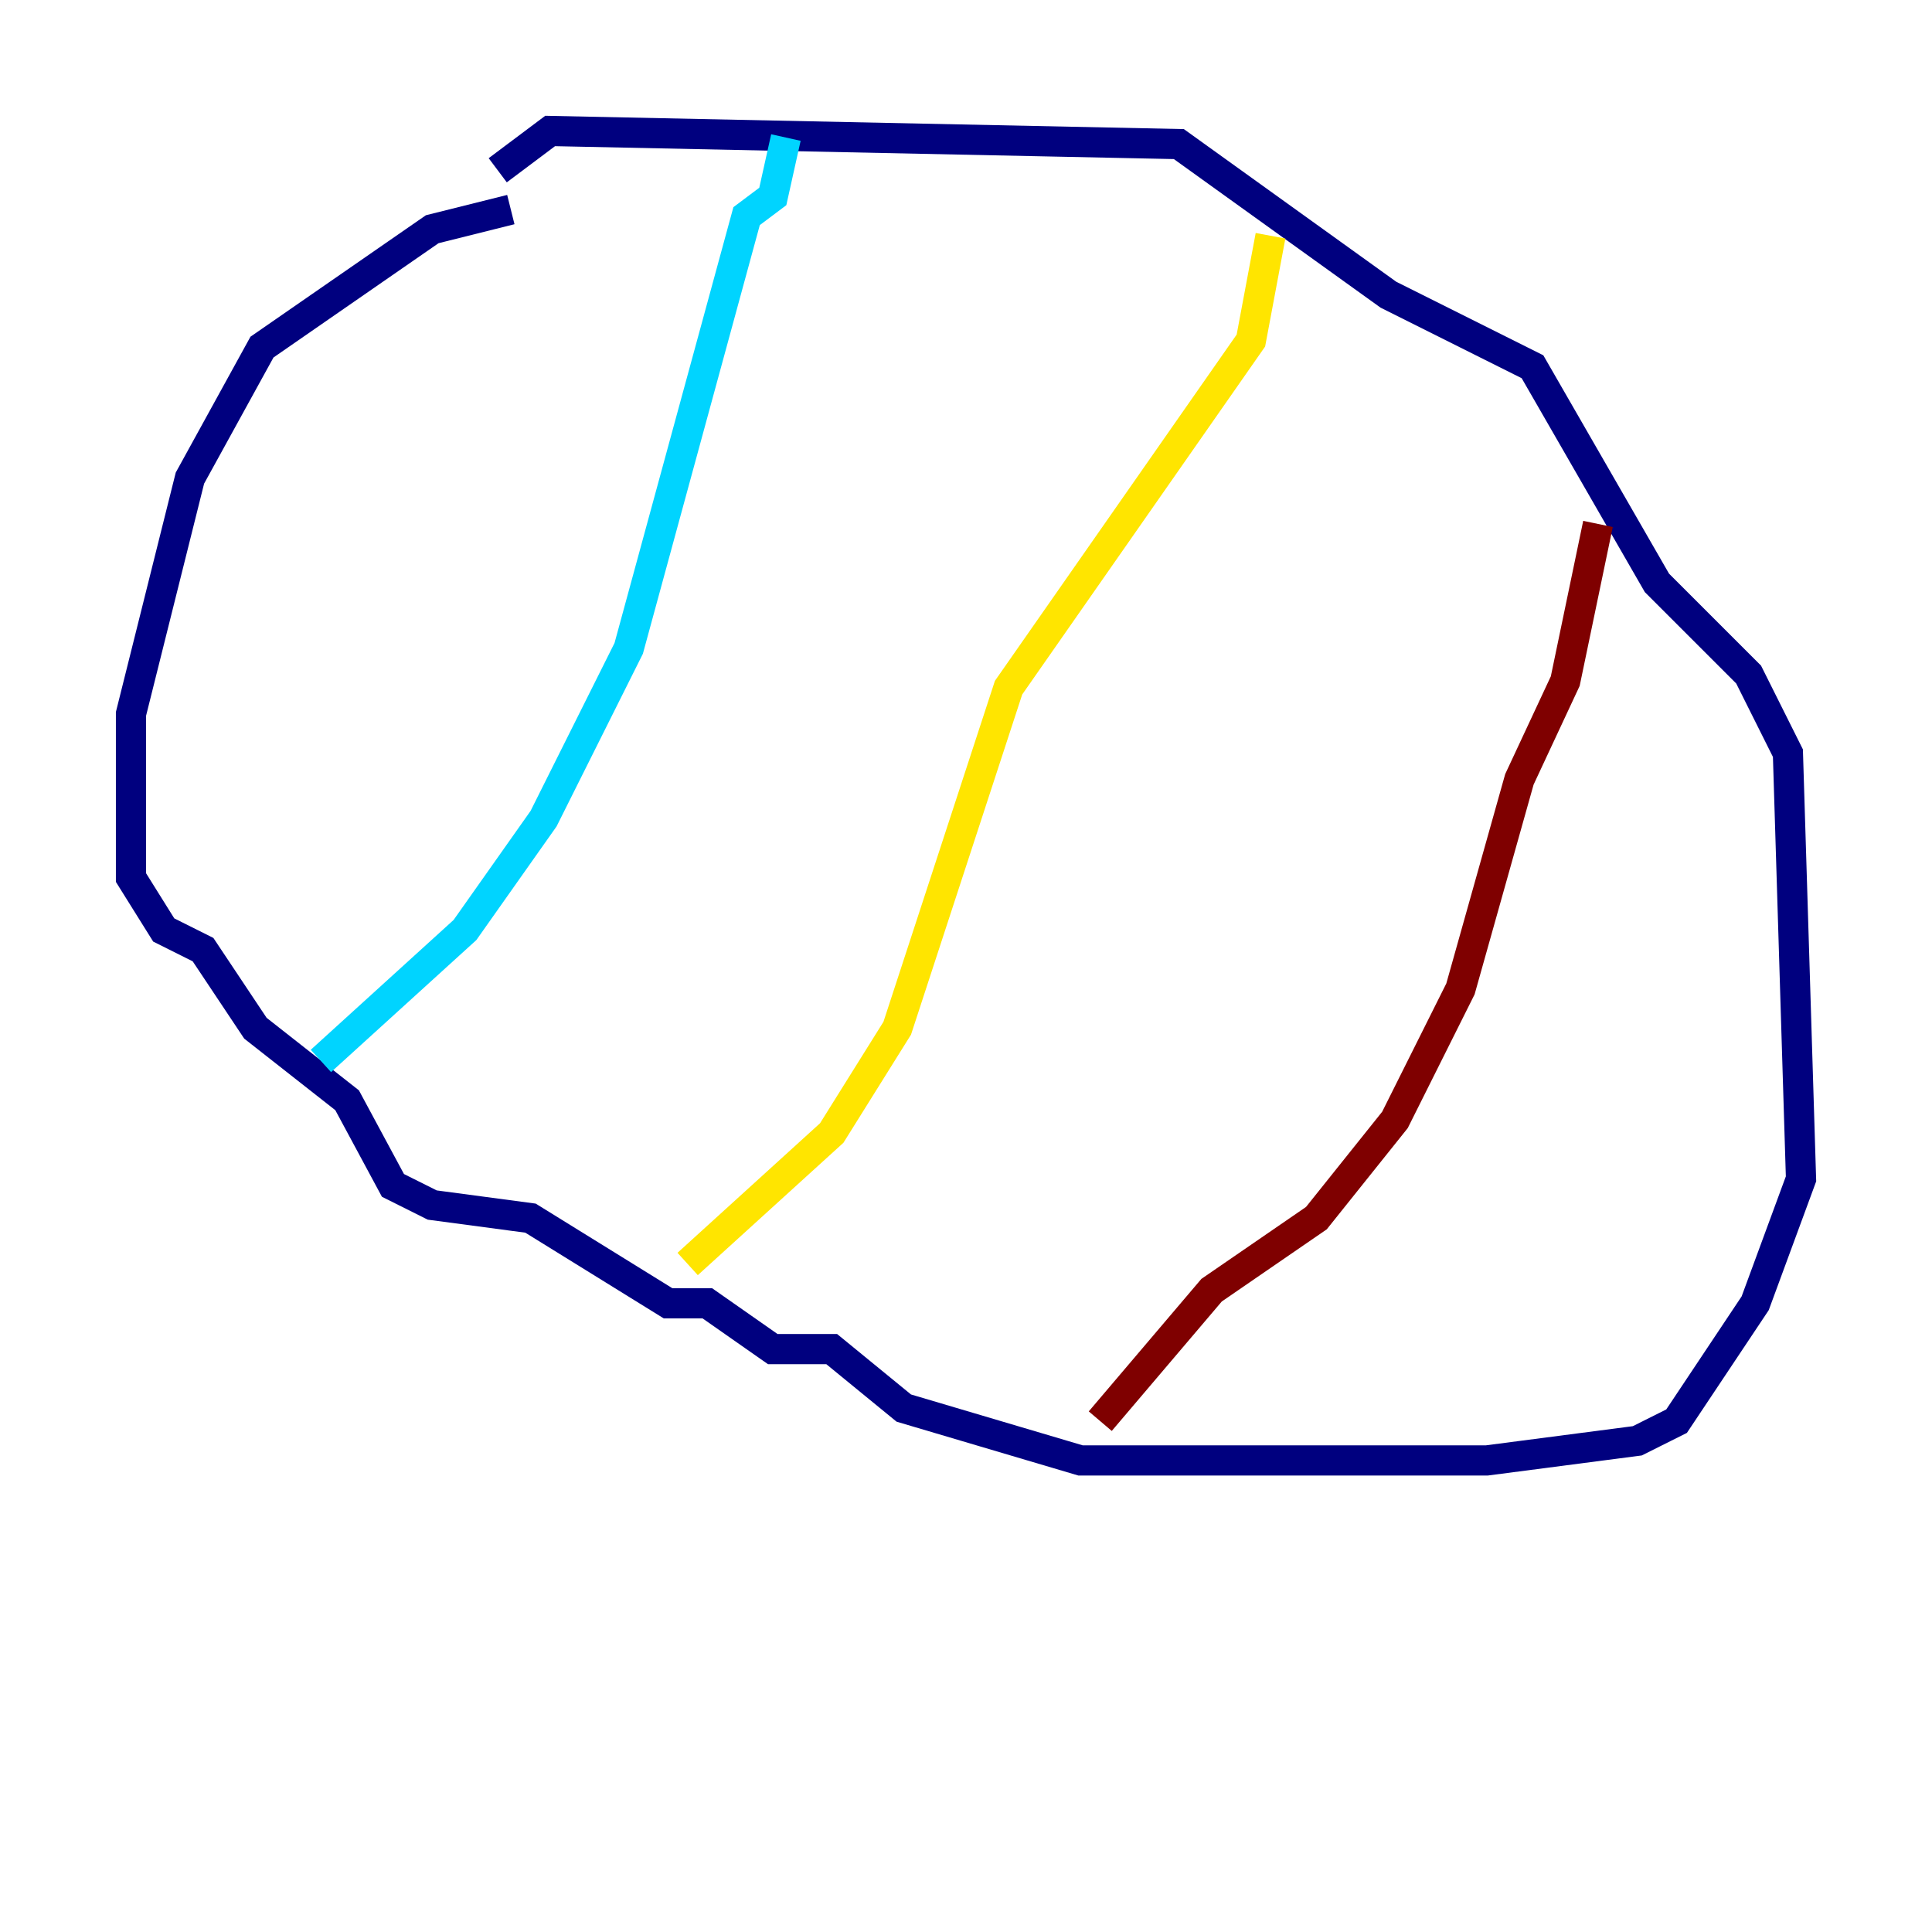 <?xml version="1.0" encoding="utf-8" ?>
<svg baseProfile="tiny" height="128" version="1.2" viewBox="0,0,128,128" width="128" xmlns="http://www.w3.org/2000/svg" xmlns:ev="http://www.w3.org/2001/xml-events" xmlns:xlink="http://www.w3.org/1999/xlink"><defs /><polyline fill="none" points="33.844,13.885 28.637,15.186 17.356,22.997 12.583,31.675 8.678,47.295 8.678,58.142 10.848,61.614 13.451,62.915 16.922,68.122 22.997,72.895 26.034,78.536 28.637,79.837 35.146,80.705 44.258,86.346 46.861,86.346 51.2,89.383 55.105,89.383 59.878,93.288 71.593,96.759 98.495,96.759 108.475,95.458 111.078,94.156 116.285,86.346 119.322,78.102 118.454,49.898 115.851,44.691 109.776,38.617 101.532,24.298 91.986,19.525 78.102,9.546 36.447,8.678 32.976,11.281" stroke="#00007f" stroke-width="2" /><polyline fill="none" points="52.068,9.112 51.2,13.017 49.464,14.319 41.654,42.956 36.014,54.237 30.807,61.614 21.261,70.291" stroke="#00d4ff" stroke-width="2" /><polyline fill="none" points="84.176,15.62 82.875,22.563 66.82,45.559 59.444,68.122 55.105,75.064 45.559,83.742" stroke="#ffe500" stroke-width="2" /><polyline fill="none" points="105.871,34.712 103.702,45.125 100.664,51.634 96.759,65.519 92.42,74.197 87.214,80.705 80.271,85.478 72.895,94.156" stroke="#7f0000" stroke-width="2" /></svg>